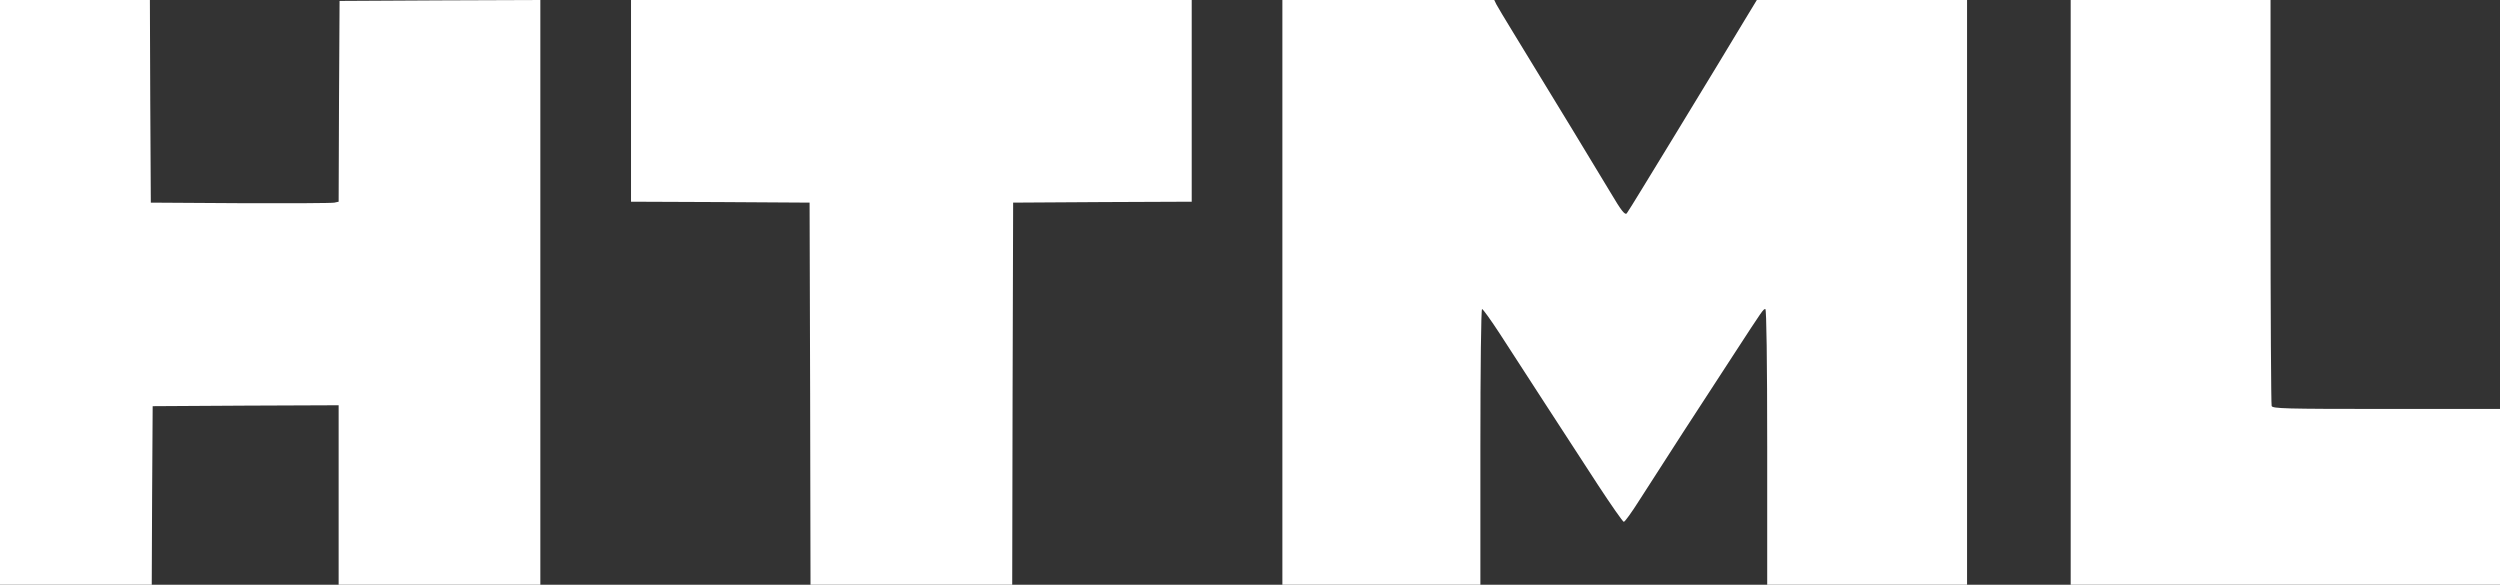 <?xml version="1.0" standalone="no"?>
<!DOCTYPE svg PUBLIC "-//W3C//DTD SVG 20010904//EN"
 "http://www.w3.org/TR/2001/REC-SVG-20010904/DTD/svg10.dtd">
<svg version="1.0" xmlns="http://www.w3.org/2000/svg"
 width="1351pt" height="316pt" viewBox="0 0 1351 316"
 preserveAspectRatio="xMidYMid meet">

<rect x="0" y="0" width="1351" height="316" fill="#333333" stroke="none"/>

<g transform="translate(0,316) scale(0.1,-0.1)"
fill="#ffffff" stroke="none">
<path d="M0 1580 l0 -1580 410 0 410 0 2 482 3 483 503 3 502 2 0 -485 0 -485
545 0 545 0 0 1580 0 1580 -542 -2 -543 -3 -3 -542 -2 -543 -23 -5 c-12 -3
-240 -4 -507 -3 l-485 3 -3 548 -2 547 -405 0 -405 0 0 -1580z"/>
<path d="M3410 2615 l0 -545 483 -2 482 -3 3 -1032 2 -1033 545 0 545 0 2
1033 3 1032 483 3 482 2 0 545 0 545 -1515 0 -1515 0 0 -545z"/>
<path d="M6930 1580 l0 -1580 535 0 535 0 0 745 c0 428 4 745 9 745 5 0 48
-60 95 -132 47 -73 157 -242 243 -375 87 -134 217 -333 288 -443 72 -110 135
-200 140 -200 6 0 44 53 85 118 41 64 146 227 233 362 88 135 215 331 283 435
151 232 153 235 164 235 6 0 10 -279 10 -745 l0 -745 540 0 540 0 0 1580 0
1580 -568 0 -568 0 -71 -117 c-67 -112 -180 -298 -378 -623 -49 -80 -124 -203
-168 -275 -43 -71 -82 -133 -86 -138 -10 -10 -29 13 -88 113 -58 97 -311 514
-526 865 -44 72 -85 140 -91 152 l-11 23 -572 0 -573 0 0 -1580z"/>
<path d="M11190 1580 l0 -1580 1160 0 1160 0 0 475 0 475 -614 0 c-551 0 -614
2 -620 16 -3 9 -6 506 -6 1105 l0 1089 -540 0 -540 0 0 -1580z"/>
</g>
</svg>
